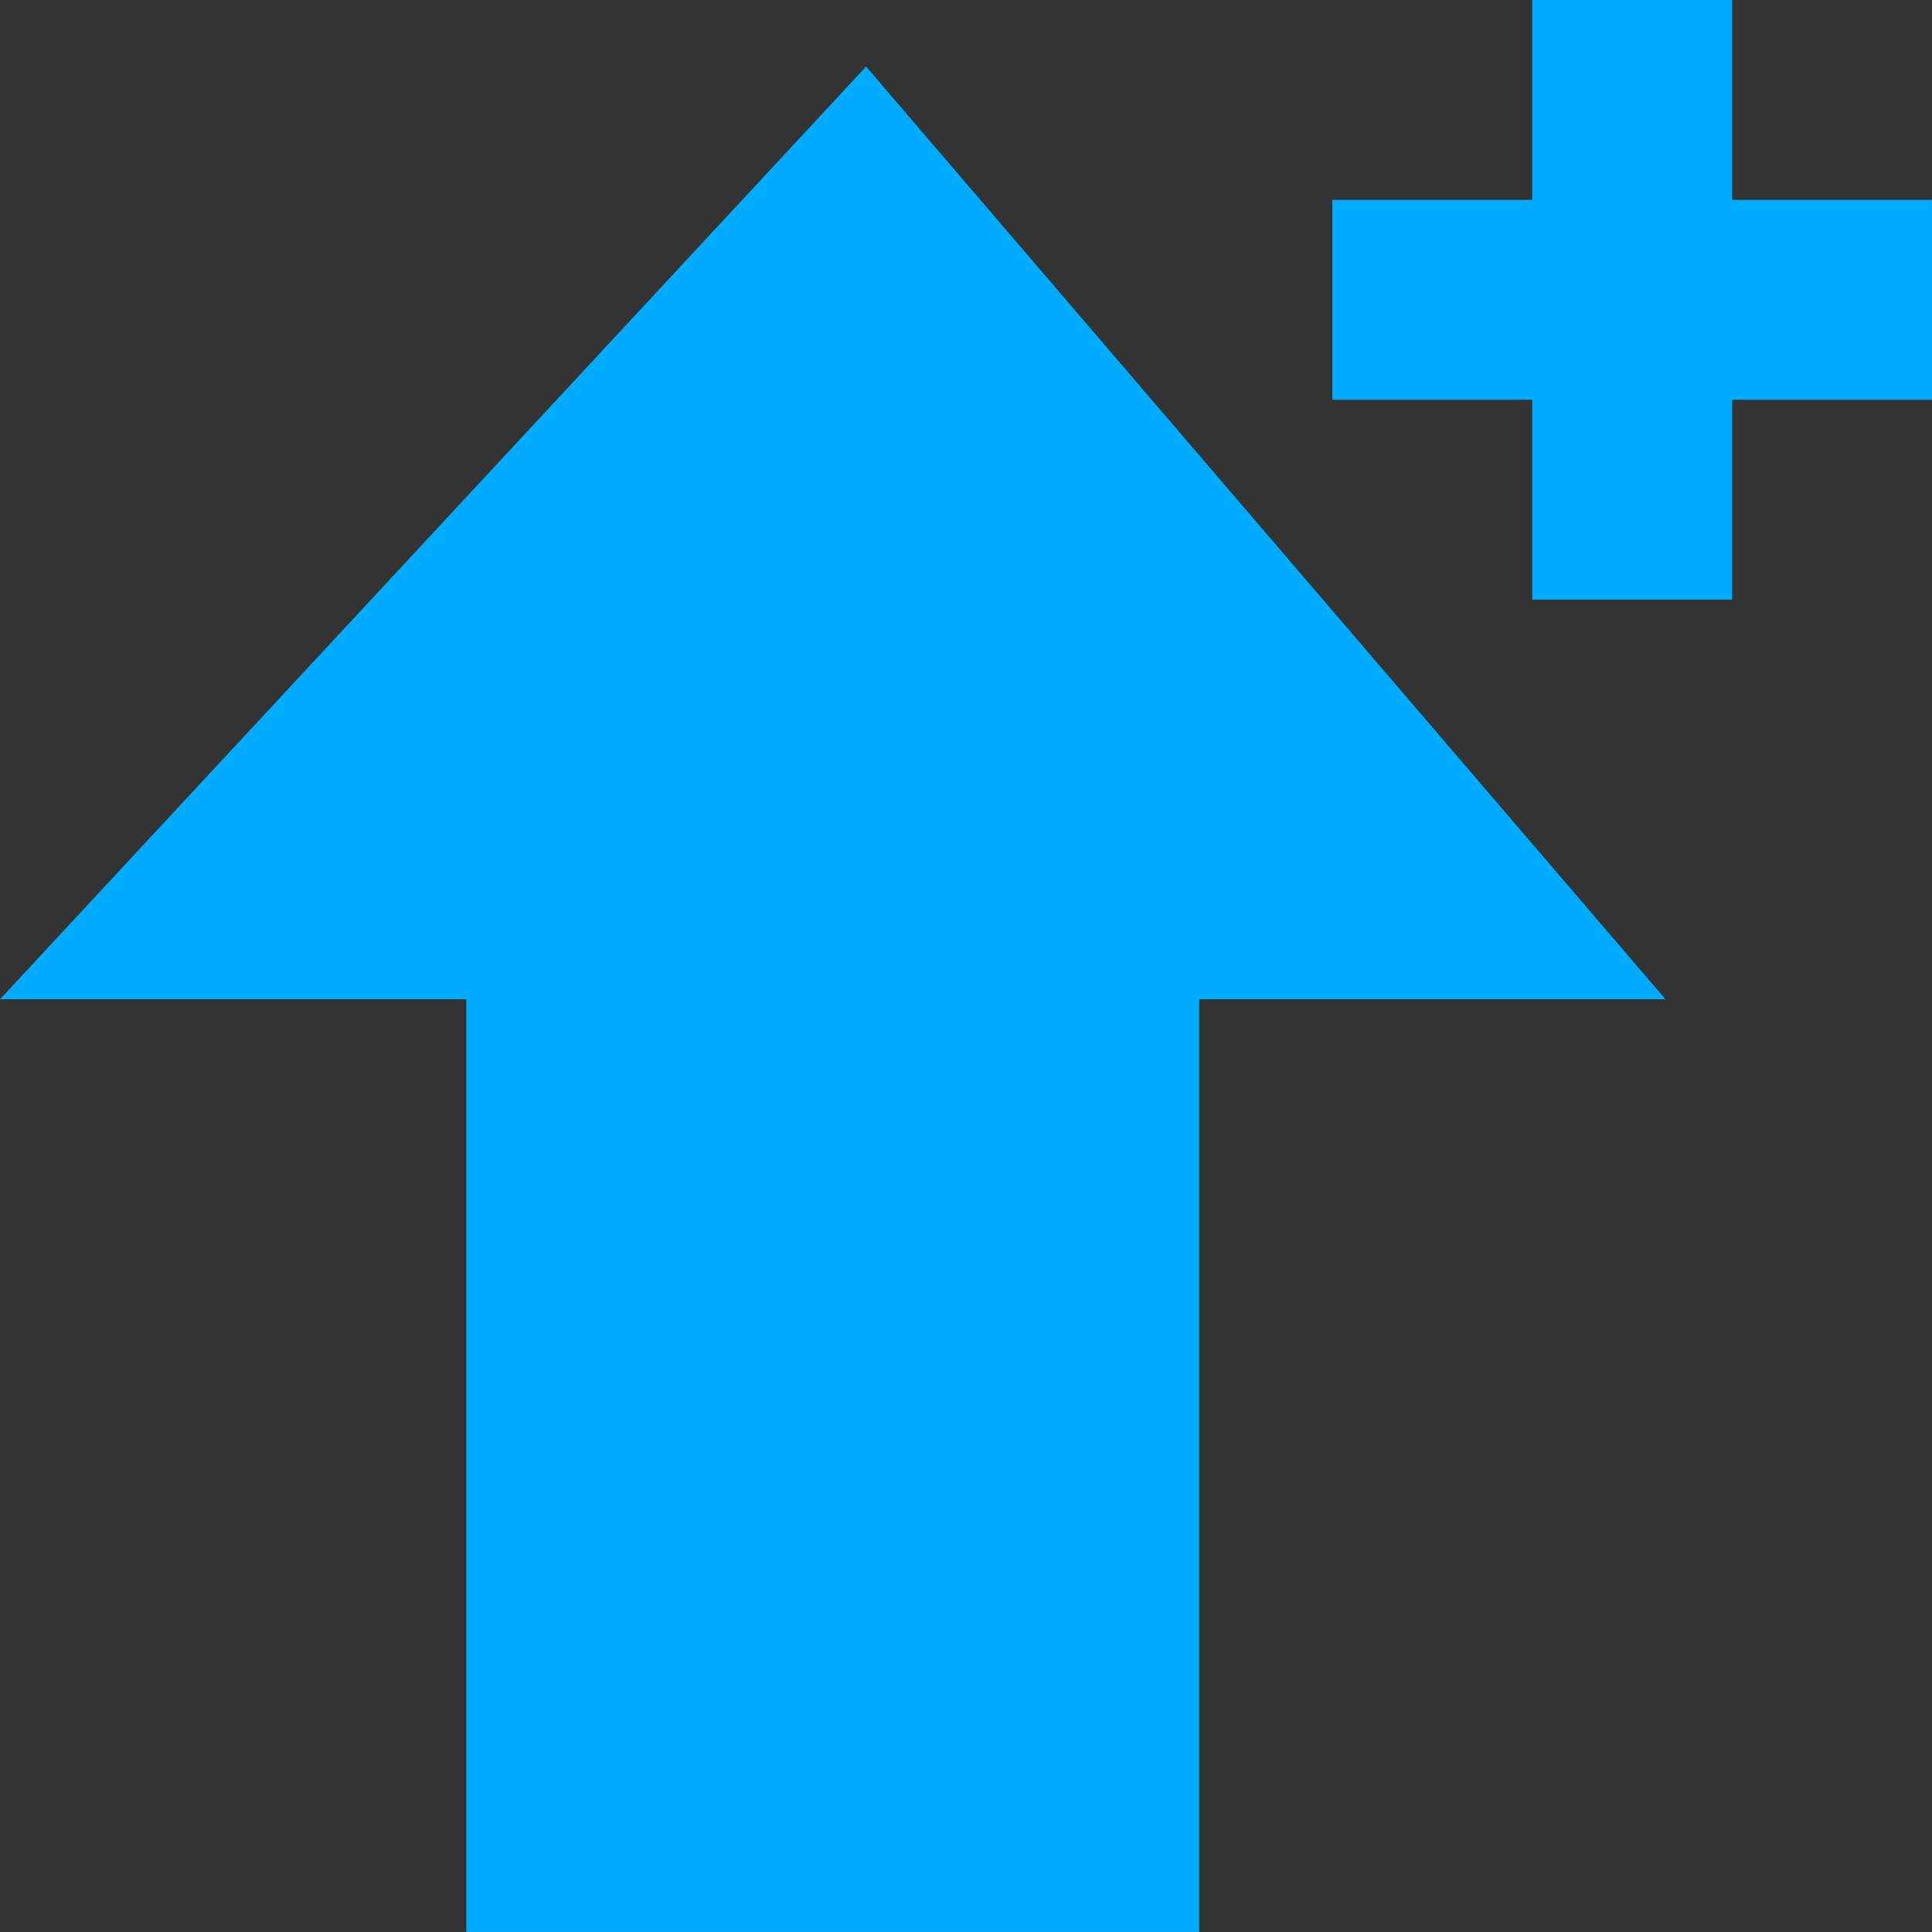 <?xml version="1.0" encoding="UTF-8" standalone="no"?>
<svg
   xmlns:dc="http://purl.org/dc/elements/1.1/"
   xmlns:cc="http://creativecommons.org/ns#"
   xmlns:rdf="http://www.w3.org/1999/02/22-rdf-syntax-ns#"
   xmlns:svg="http://www.w3.org/2000/svg"
   xmlns="http://www.w3.org/2000/svg"
   xmlns:xlink="http://www.w3.org/1999/xlink"
   id="svg8"
   version="1.1"
   viewBox="0 0 38.365 38.365"
   height="38.365mm"
   width="38.365mm">
  <rect x="0" y="0" width="38.365" height="38.365" fill="#333333" stroke="none"/>
  <defs
     id="defs2">
    <linearGradient
       id="linearGradient893">
      <stop
         id="stop889"
         offset="0"
         style="stop-color:#ff2000;stop-opacity:1" />
      <stop
         id="stop891"
         offset="1"
         style="stop-color:#ff0000;stop-opacity:1" />
    </linearGradient>
    <linearGradient
       id="linearGradient881">
      <stop
         style="stop-color:#ffff00;stop-opacity:1"
         offset="0"
         id="stop877" />
      <stop
         style="stop-color:#ff2000;stop-opacity:1"
         offset="1"
         id="stop879" />
    </linearGradient>
    <linearGradient
       y2="28.448"
       x2="185.208"
       y1="76.073"
       x1="132.292"
       gradientUnits="userSpaceOnUse"
       id="linearGradient883"
       xlink:href="#linearGradient881" />
    <linearGradient
       gradientUnits="userSpaceOnUse"
       y2="25.802"
       x2="193.146"
       y1="37.708"
       x1="181.24"
       id="linearGradient895"
       xlink:href="#linearGradient893" />
  </defs>
  <g
     transform="translate(-134.938,-236.146)"
     id="layer1">
    <path
       id="path815"
       d="m 58.208,52.26 c 0,0 -1.323,11.906 5.292,11.906 6.615,0 6.615,-3.969 6.615,-7.938 v -11.906 h -7.938 L 79.375,25.802 95.25,44.323 h -7.938 v 17.198 c 0,5.134 -0.933,8.388 -3.969,10.583 -3.035,2.196 -7.42,2.781 -13.229,2.646 -5.809,-0.135 -12.46,-0.46 -15.875,-9.26 -3.415,-8.8 3.969,-13.229 3.969,-13.229 z"
       style="fill:none;stroke:#000000;stroke-width:0.265px;stroke-linecap:butt;stroke-linejoin:miter;stroke-opacity:1" />
    <path
       id="path819"
       d="m 89.958,25.802 c 3.969,0 3.969,0 3.969,0 v -3.969 h 3.969 v 3.969 h 3.969 v 3.969 h -3.969 v 3.969 h -3.969 v -3.969 h -3.969 z"
       style="fill:none;stroke:#000000;stroke-width:0.265px;stroke-linecap:butt;stroke-linejoin:miter;stroke-opacity:1" />
    <path
       id="path815-7"
       d="m 156.104,31.094 c 0,0 -17.198,10.583 -17.198,21.167 0,4.635 0.389,8.763 3.969,11.906 3.573,3.136 9.013,2.646 10.583,2.646 6.615,0 6.615,-3.969 6.615,-7.938 V 46.969 h -7.938 l 17.198,-18.521 15.875,18.521 h -7.938 v 13.229 c 0.103,5.133 0,9.26 -2.646,11.906 -2.646,2.646 -7.938,3.969 -14.552,3.969 -10.583,10e-7 -17.959,-1.186 -22.49,-5.292 -7.22,-6.543 -6.615,-10.583 -6.615,-15.875 0,-6.615 1.144,-8.872 2.646,-11.906 1.518,-3.066 5.07,-8.387 10.583,-10.583 5.717,-2.278 11.906,-1.323 11.906,-1.323 z"
       style="fill:url(#linearGradient883);fill-opacity:1;stroke:none;stroke-width:0.265;stroke-linecap:butt;stroke-linejoin:miter;stroke-miterlimit:4;stroke-dasharray:none;stroke-opacity:1" />
    <path
       id="path819-4"
       d="m 181.24,29.771 c 3.969,0 3.969,0 3.969,0 v -3.969 h 3.969 v 3.969 h 3.969 v 3.969 h -3.969 v 3.969 h -3.969 v -3.969 h -3.969 z"
       style="fill:url(#linearGradient895);fill-opacity:1;stroke:none;stroke-width:0.265px;stroke-linecap:butt;stroke-linejoin:miter;stroke-opacity:1" />
    <path
       id="path815-7-4-4-3-6-0"
       d="m 144.198,274.51 -1e-5,-18.521 h -9.26 l 17.198,-18.521 15.875,18.521 h -9.26 l -1e-5,18.521 z"
       style="fill:#00acff;fill-opacity:1;stroke:none;stroke-width:0.265;stroke-linecap:butt;stroke-linejoin:miter;stroke-miterlimit:4;stroke-dasharray:none;stroke-opacity:1" />
    <path
       id="path819-4-2-7-5-5-9"
       d="m 161.396,240.115 c 3.969,0 3.969,0 3.969,0 v -3.969 h 3.969 v 3.969 h 3.969 v 3.969 h -3.969 v 3.969 h -3.969 v -3.969 h -3.969 z"
       style="fill:#00acff;fill-opacity:1;stroke:none;stroke-width:0.265px;stroke-linecap:butt;stroke-linejoin:miter;stroke-opacity:1" />
  </g>
</svg>
